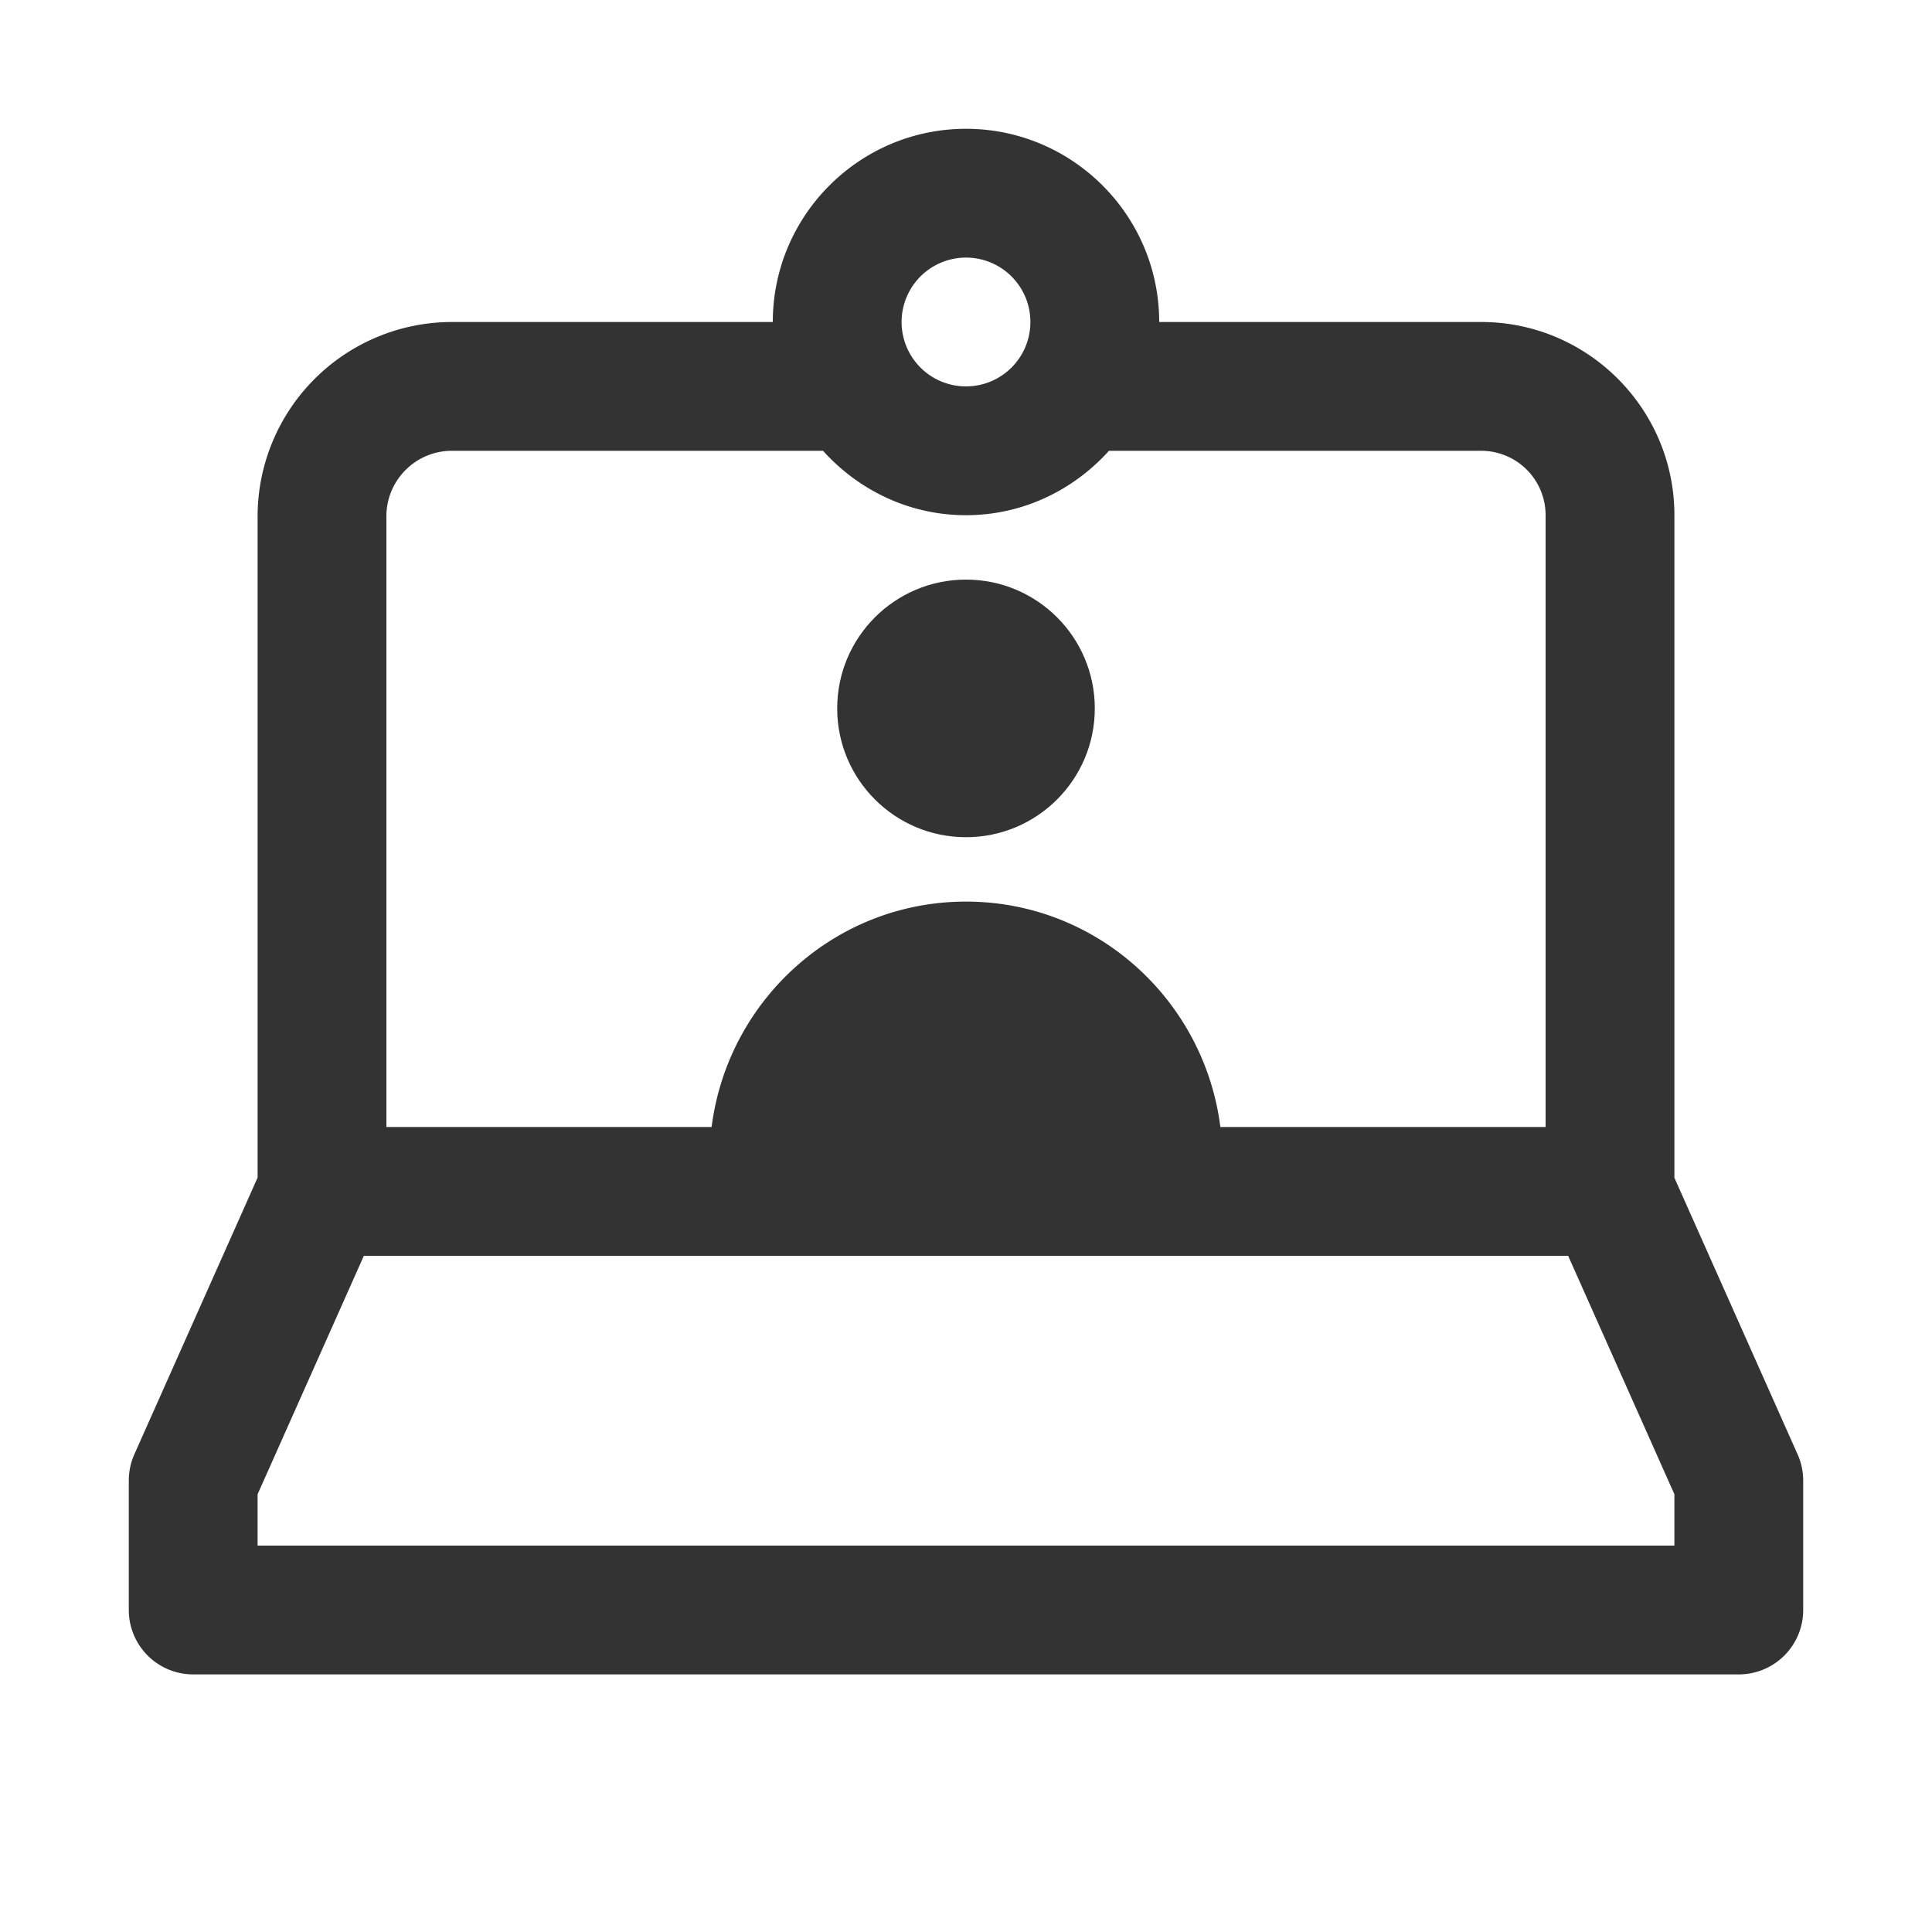 <svg xmlns="http://www.w3.org/2000/svg" viewBox="0 0 30 30"><style>.st2{fill:#333}</style><g id="Layer_1"><path class="st2" d="M27.913 22.583L26 18.288V8c0-1.654-1.346-3-3-3h-5c0-1.654-1.346-3-3-3s-3 1.346-3 3H7.016A3.02 3.02 0 0 0 4 8.016v10.27l-1.914 4.297A.998.998 0 0 0 2 22.99V25a1 1 0 0 0 1 1h24a1 1 0 0 0 1-1v-2.01a.99.99 0 0 0-.087-.407zM15 4a1 1 0 1 1 0 2 1 1 0 0 1 0-2zM6 8.016C6 7.456 6.456 7 7.016 7h5.764c.55.61 1.337 1 2.22 1s1.67-.39 2.22-1H23a1 1 0 0 1 1 1v9.5h-5.05C18.7 15.532 17.035 14 15 14c-2.034 0-3.7 1.532-3.95 3.5H6V8.016zM26 24H4v-.797L5.65 19.5h18.7L26 23.203V24z"/><circle class="st2" cx="15" cy="11" r="2"/></g></svg>
